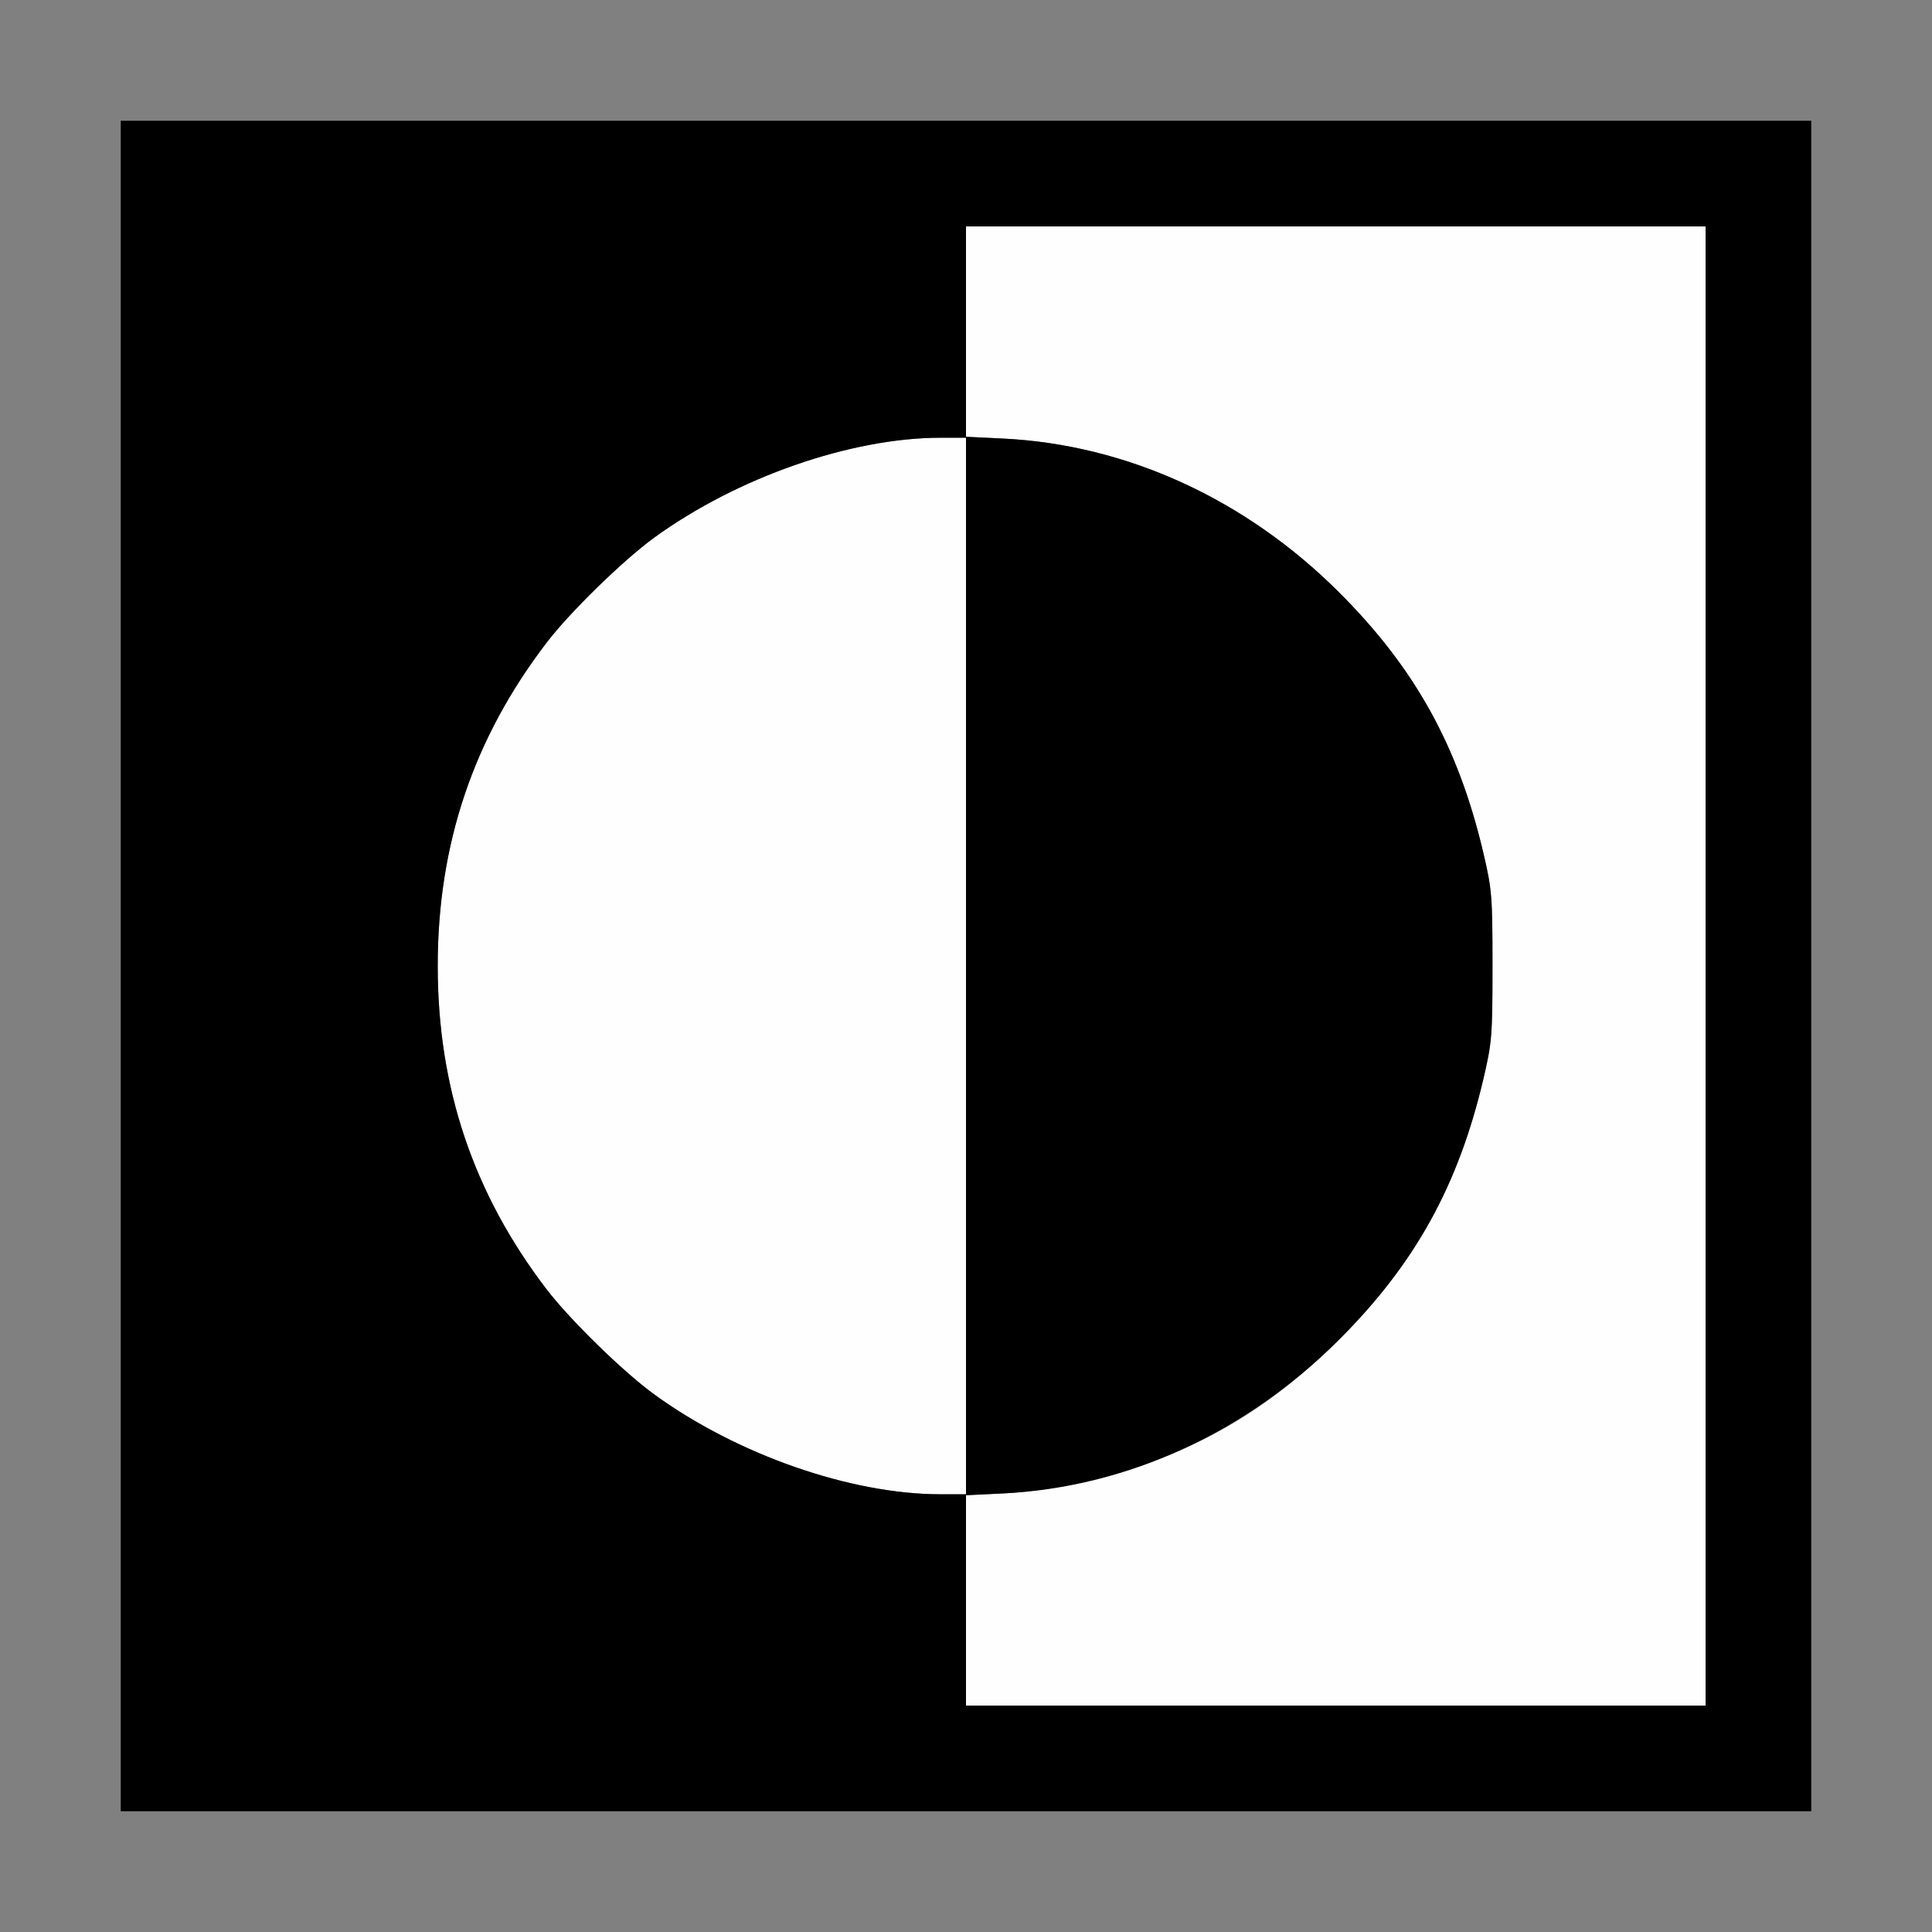 <?xml version="1.0" encoding="UTF-8" standalone="no"?>
<!-- Created with Inkscape (http://www.inkscape.org/) -->

<svg
   version="1.1"
   id="svg2"
   width="1600"
   height="1600"
   viewBox="0 0 1600 1600"
   sodipodi:docname="reverse_colors.svg"
   inkscape:version="1.2.2 (732a01da63, 2022-12-09)"
   xmlns:inkscape="http://www.inkscape.org/namespaces/inkscape"
   xmlns:sodipodi="http://sodipodi.sourceforge.net/DTD/sodipodi-0.dtd"
   xmlns="http://www.w3.org/2000/svg"
   xmlns:svg="http://www.w3.org/2000/svg"
   xmlns:rdf="http://www.w3.org/1999/02/22-rdf-syntax-ns#"
   xmlns:cc="http://creativecommons.org/ns#"
   xmlns:dc="http://purl.org/dc/elements/1.1/">
  <rect x="0" y="0" width="1600" height="1600" fill="#808080" stroke="none"/>
  <defs
     id="defs6" />
  <sodipodi:namedview
     pagecolor="#808080"
     bordercolor="#666666"
     borderopacity="1"
     objecttolerance="10"
     gridtolerance="10"
     guidetolerance="10"
     inkscape:pageopacity="0"
     inkscape:pageshadow="2"
     inkscape:window-width="1993"
     inkscape:window-height="1009"
     id="namedview4"
     showgrid="false"
     inkscape:zoom="0.5"
     inkscape:cx="135"
     inkscape:cy="30"
     inkscape:window-x="-8"
     inkscape:window-y="-8"
     inkscape:window-maximized="1"
     inkscape:current-layer="svg2"
     inkscape:showpageshadow="0"
     inkscape:pagecheckerboard="true"
     inkscape:deskcolor="#d1d1d1" />
  <g
     id="REVERSE_COLORS"
     transform="matrix(87.5,0,0,87.5,100,100)"
     style="stroke-width:0.011">
    <path
       style="fill:#fefefe;stroke-width:0"
       d="M 8,14 V 13 L 7.758,13 C 6.907,12.999 5.833,12.624 5.047,12.053 4.754,11.839 4.253,11.351 4.032,11.062 3.338,10.156 3,9.153 3,8 3,6.847 3.338,5.844 4.032,4.938 4.253,4.649 4.754,4.161 5.047,3.947 5.833,3.376 6.907,3.001 7.758,3 L 8,3 V 2 1 h 3.5 3.5 v 7 7 H 11.5 8 Z M 9.077,12.89 C 10.059,12.67 10.814,12.253 11.533,11.533 12.249,10.818 12.658,10.08 12.895,9.077 12.978,8.725 12.983,8.662 12.983,8 12.983,7.338 12.978,7.275 12.895,6.923 12.658,5.92 12.249,5.182 11.533,4.467 10.649,3.582 9.524,3.066 8.352,3.008 L 8,2.991 V 8 13.009 l 0.352,-0.017 c 0.205,-0.01 0.507,-0.052 0.725,-0.101 z"
       id="path821"
       inkscape:connector-curvature="0" />
    <path
       style="fill:#000000;stroke-width:0"
       d="M 0,8 V 0 h 8 8 v 8 8 H 8 0 Z M 15,8 V 1 H 11.5 8 V 2 3 L 7.758,3 C 6.907,3.001 5.833,3.376 5.047,3.947 4.754,4.161 4.253,4.649 4.032,4.938 3.338,5.844 3,6.847 3,8 c 0,1.153 0.338,2.156 1.032,3.062 0.222,0.289 0.722,0.778 1.015,0.991 0.786,0.572 1.86,0.947 2.711,0.947 L 8,13 v 1 1 H 11.5 15 Z M 8,8 V 2.991 l 0.352,0.017 c 1.172,0.058 2.298,0.574 3.182,1.458 0.716,0.716 1.124,1.453 1.361,2.457 0.083,0.352 0.088,0.415 0.088,1.077 0,0.662 -0.005,0.725 -0.088,1.077 -0.237,1.003 -0.645,1.741 -1.361,2.457 -0.884,0.884 -2.01,1.4 -3.182,1.458 L 8,13.009 Z"
       id="path819"
       inkscape:connector-curvature="0" />
  </g>
</svg>
